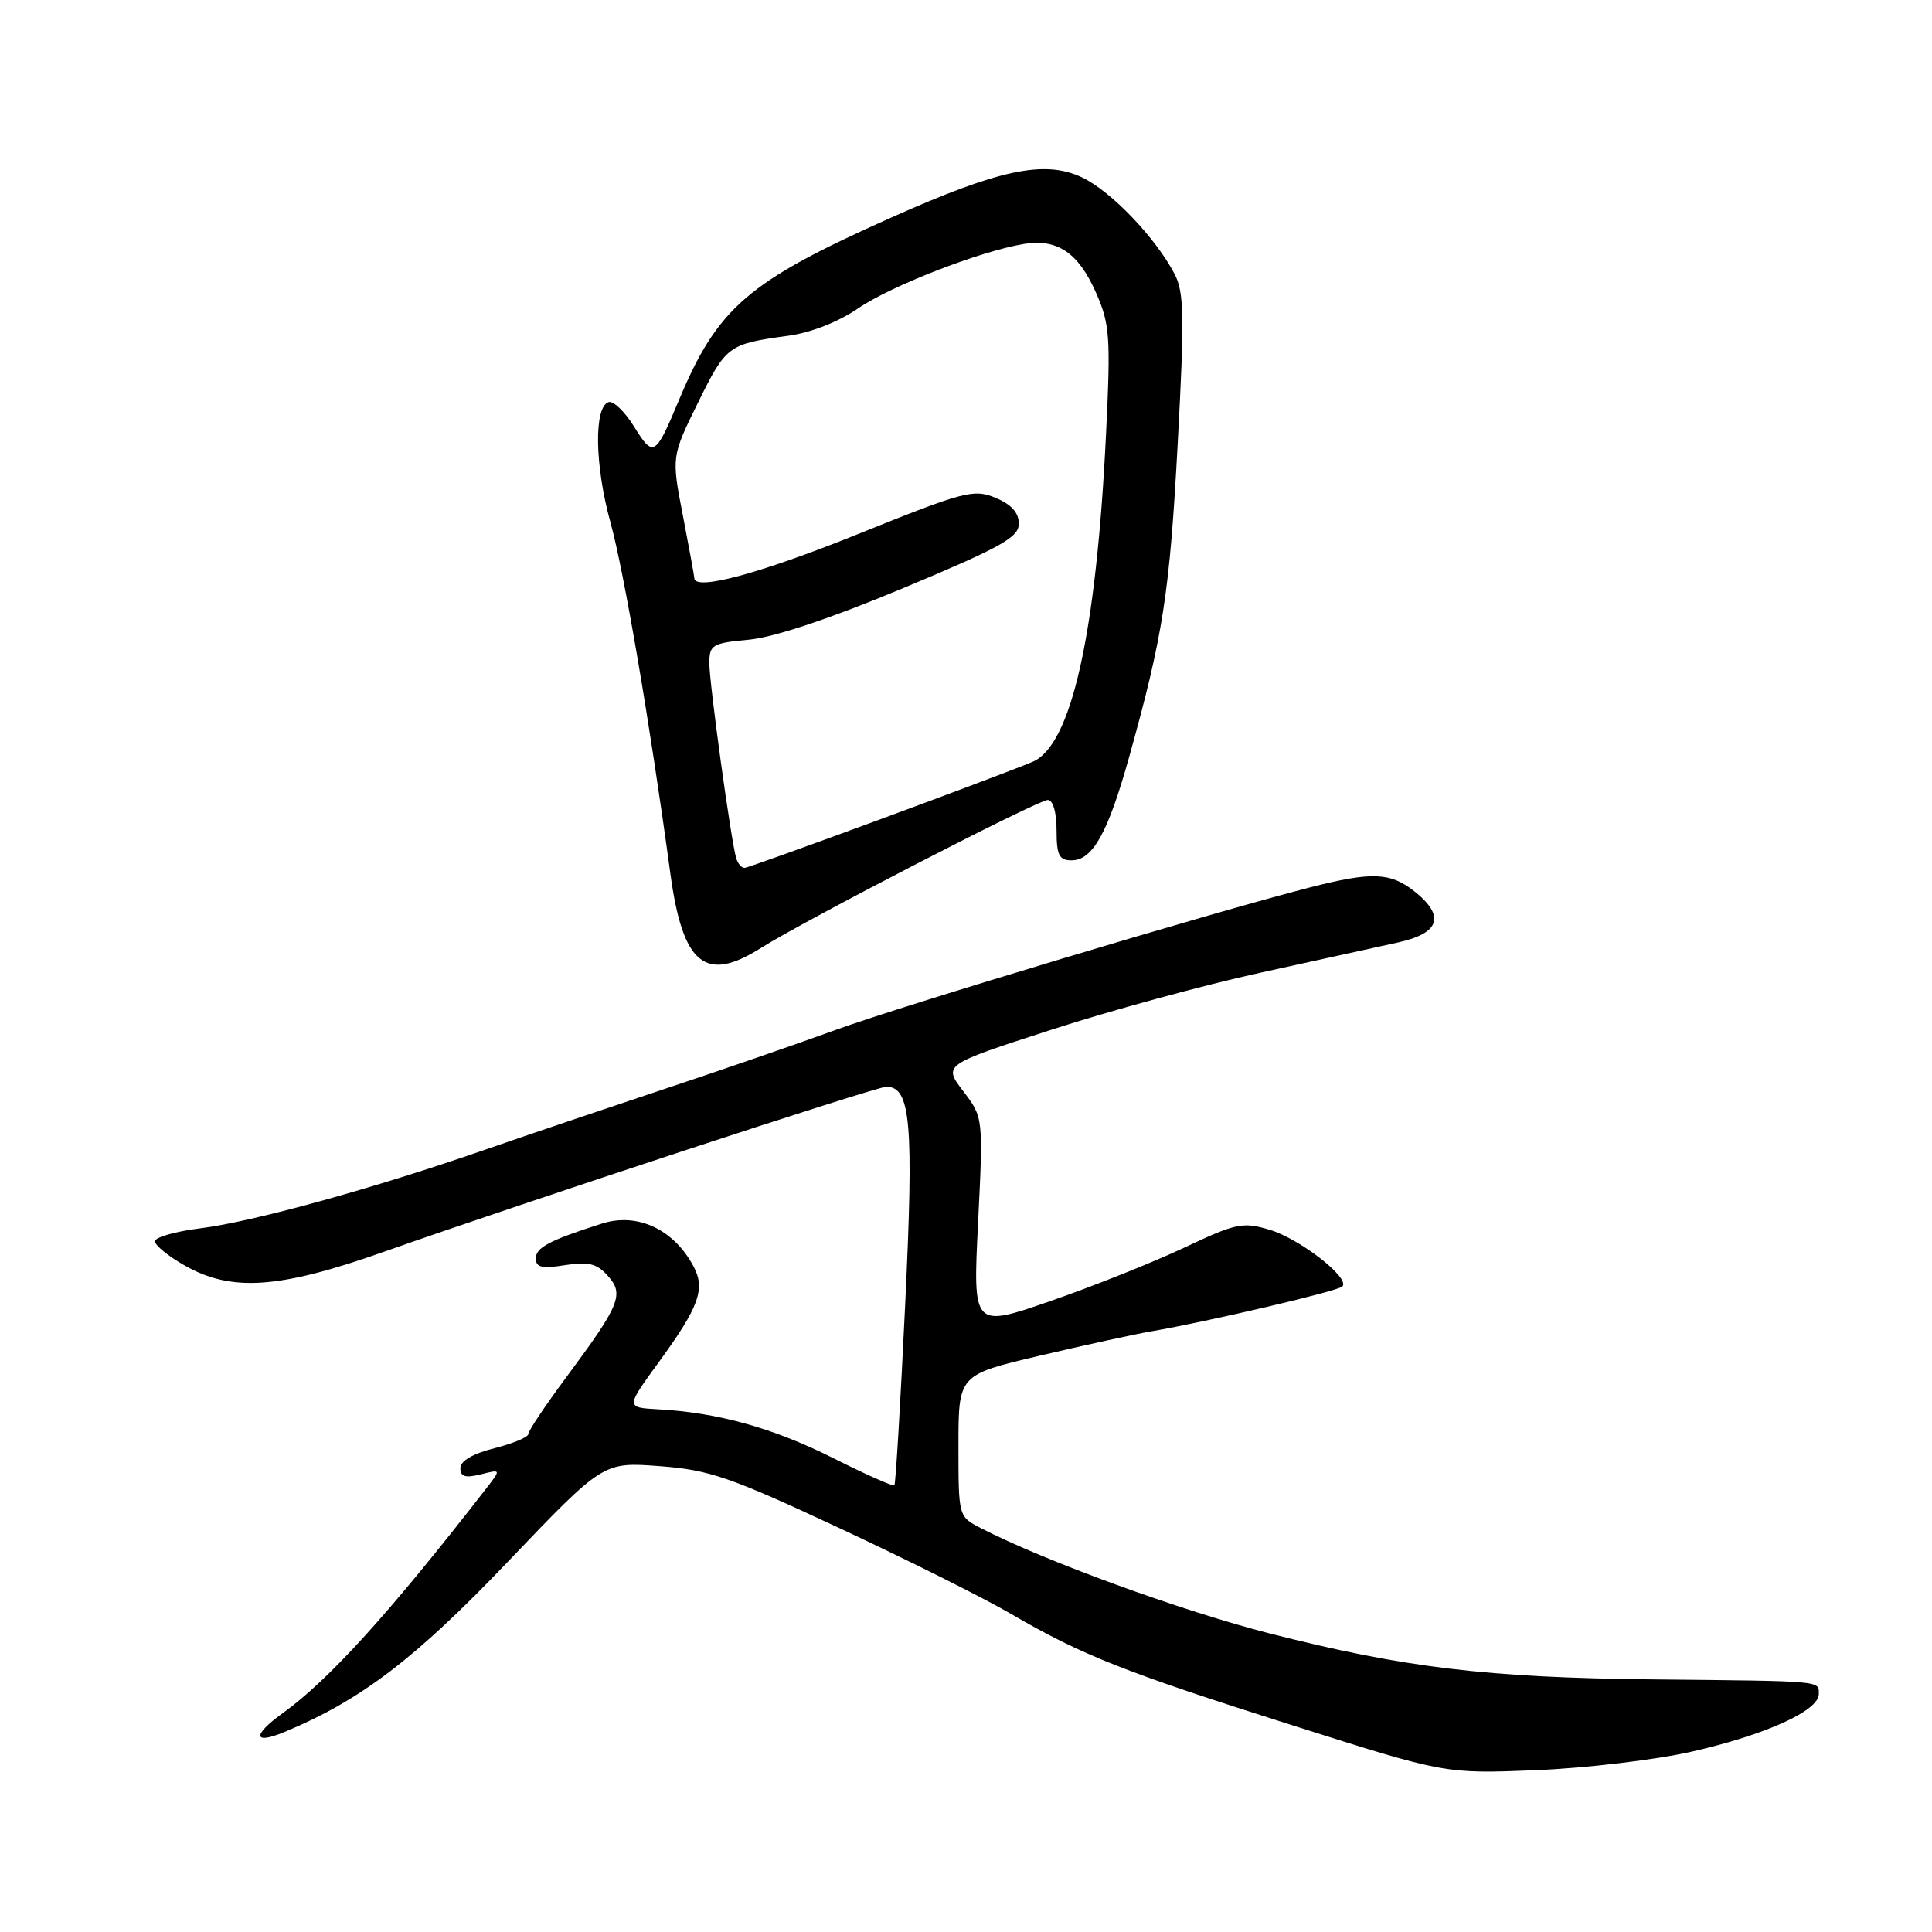 <?xml version="1.0" encoding="UTF-8" standalone="no"?>
<!DOCTYPE svg PUBLIC "-//W3C//DTD SVG 1.1//EN" "http://www.w3.org/Graphics/SVG/1.1/DTD/svg11.dtd" >
<svg xmlns="http://www.w3.org/2000/svg" xmlns:xlink="http://www.w3.org/1999/xlink" version="1.1" viewBox="0 0 256 256">
 <g >
 <path fill="currentColor"
d=" M 224.17 232.10 C 233.96 229.87 241.00 226.68 241.00 224.48 C 241.00 222.69 241.83 222.76 219.00 222.53 C 197.04 222.30 186.06 220.98 168.28 216.45 C 156.57 213.46 138.34 206.81 129.94 202.47 C 127.00 200.95 127.00 200.94 127.00 191.56 C 127.00 182.17 127.00 182.17 137.75 179.64 C 143.66 178.25 150.30 176.80 152.50 176.42 C 160.16 175.10 177.24 171.09 177.87 170.47 C 178.96 169.38 172.27 164.16 168.23 162.95 C 164.67 161.89 163.80 162.07 156.94 165.31 C 152.85 167.24 144.87 170.43 139.21 172.39 C 128.91 175.96 128.91 175.96 129.60 162.02 C 130.29 148.07 130.29 148.07 127.63 144.58 C 124.97 141.09 124.97 141.09 139.23 136.47 C 147.08 133.92 159.57 130.51 167.00 128.89 C 174.43 127.26 182.64 125.46 185.25 124.88 C 190.83 123.65 191.54 121.36 187.37 118.07 C 184.21 115.59 181.75 115.50 173.64 117.57 C 160.85 120.84 119.61 133.23 110.75 136.46 C 105.66 138.31 95.42 141.85 88.00 144.31 C 80.58 146.78 69.89 150.39 64.25 152.35 C 49.52 157.47 33.43 161.91 26.53 162.76 C 23.25 163.17 20.55 163.94 20.53 164.47 C 20.52 165.00 22.30 166.46 24.50 167.70 C 30.69 171.21 36.99 170.77 50.84 165.88 C 69.05 159.45 116.07 144.00 117.44 144.00 C 120.68 144.00 121.10 148.75 119.94 172.88 C 119.32 185.87 118.68 196.64 118.51 196.81 C 118.34 196.99 114.67 195.35 110.35 193.18 C 102.43 189.21 95.10 187.17 87.21 186.74 C 82.91 186.50 82.91 186.50 87.33 180.44 C 92.64 173.15 93.49 170.79 91.89 167.79 C 89.28 162.89 84.46 160.64 79.79 162.12 C 72.79 164.35 71.00 165.30 71.00 166.75 C 71.00 167.94 71.81 168.13 74.86 167.64 C 77.94 167.15 79.07 167.42 80.51 169.02 C 82.74 171.48 82.18 172.86 75.11 182.39 C 72.30 186.17 70.00 189.61 70.00 190.02 C 70.00 190.43 67.98 191.27 65.50 191.90 C 62.66 192.61 61.00 193.58 61.00 194.53 C 61.00 195.67 61.66 195.87 63.70 195.36 C 66.40 194.68 66.40 194.68 64.45 197.20 C 51.66 213.69 43.58 222.61 37.44 227.02 C 33.42 229.91 33.53 231.22 37.66 229.51 C 47.83 225.28 55.01 219.81 67.36 206.87 C 79.93 193.71 79.93 193.71 87.39 194.27 C 94.01 194.77 96.71 195.70 111.18 202.46 C 120.16 206.65 130.43 211.78 134.00 213.87 C 143.35 219.32 149.06 221.58 171.50 228.69 C 191.50 235.04 191.50 235.04 203.50 234.56 C 210.10 234.29 219.40 233.19 224.17 232.10 Z  M 100.80 125.63 C 106.64 121.94 137.53 106.00 138.83 106.00 C 139.53 106.00 140.00 107.62 140.00 110.00 C 140.00 113.32 140.34 114.00 141.98 114.00 C 144.79 114.00 146.80 110.39 149.62 100.30 C 154.12 84.16 154.98 78.63 156.05 58.81 C 156.96 41.96 156.90 38.72 155.64 36.31 C 153.12 31.49 147.23 25.34 143.40 23.52 C 138.44 21.16 132.45 22.42 118.09 28.83 C 99.06 37.32 95.10 40.73 89.94 53.07 C 86.84 60.49 86.57 60.65 84.02 56.53 C 82.79 54.54 81.27 53.08 80.64 53.28 C 78.68 53.93 78.80 61.66 80.89 69.23 C 82.69 75.75 86.12 95.82 88.83 115.79 C 90.47 127.82 93.45 130.27 100.80 125.63 Z  M 97.56 113.75 C 96.87 111.49 93.99 90.56 93.99 87.87 C 94.00 85.44 94.37 85.21 99.25 84.76 C 102.57 84.45 110.11 81.93 119.75 77.90 C 132.69 72.49 135.00 71.20 135.00 69.39 C 135.00 67.93 134.00 66.83 131.90 65.96 C 129.01 64.76 127.77 65.09 113.51 70.84 C 100.61 76.03 92.00 78.34 92.00 76.59 C 92.00 76.36 91.32 72.65 90.49 68.34 C 88.97 60.50 88.97 60.50 92.51 53.31 C 96.22 45.78 96.49 45.58 104.45 44.49 C 107.43 44.09 111.12 42.64 113.69 40.87 C 118.01 37.90 129.85 33.29 135.64 32.33 C 140.08 31.59 142.88 33.47 145.21 38.75 C 147.06 42.93 147.18 44.57 146.56 57.41 C 145.27 84.02 141.96 98.80 136.81 100.95 C 131.84 103.03 99.33 115.00 98.65 115.00 C 98.26 115.00 97.77 114.44 97.56 113.75 Z "/>
</g>
</svg>